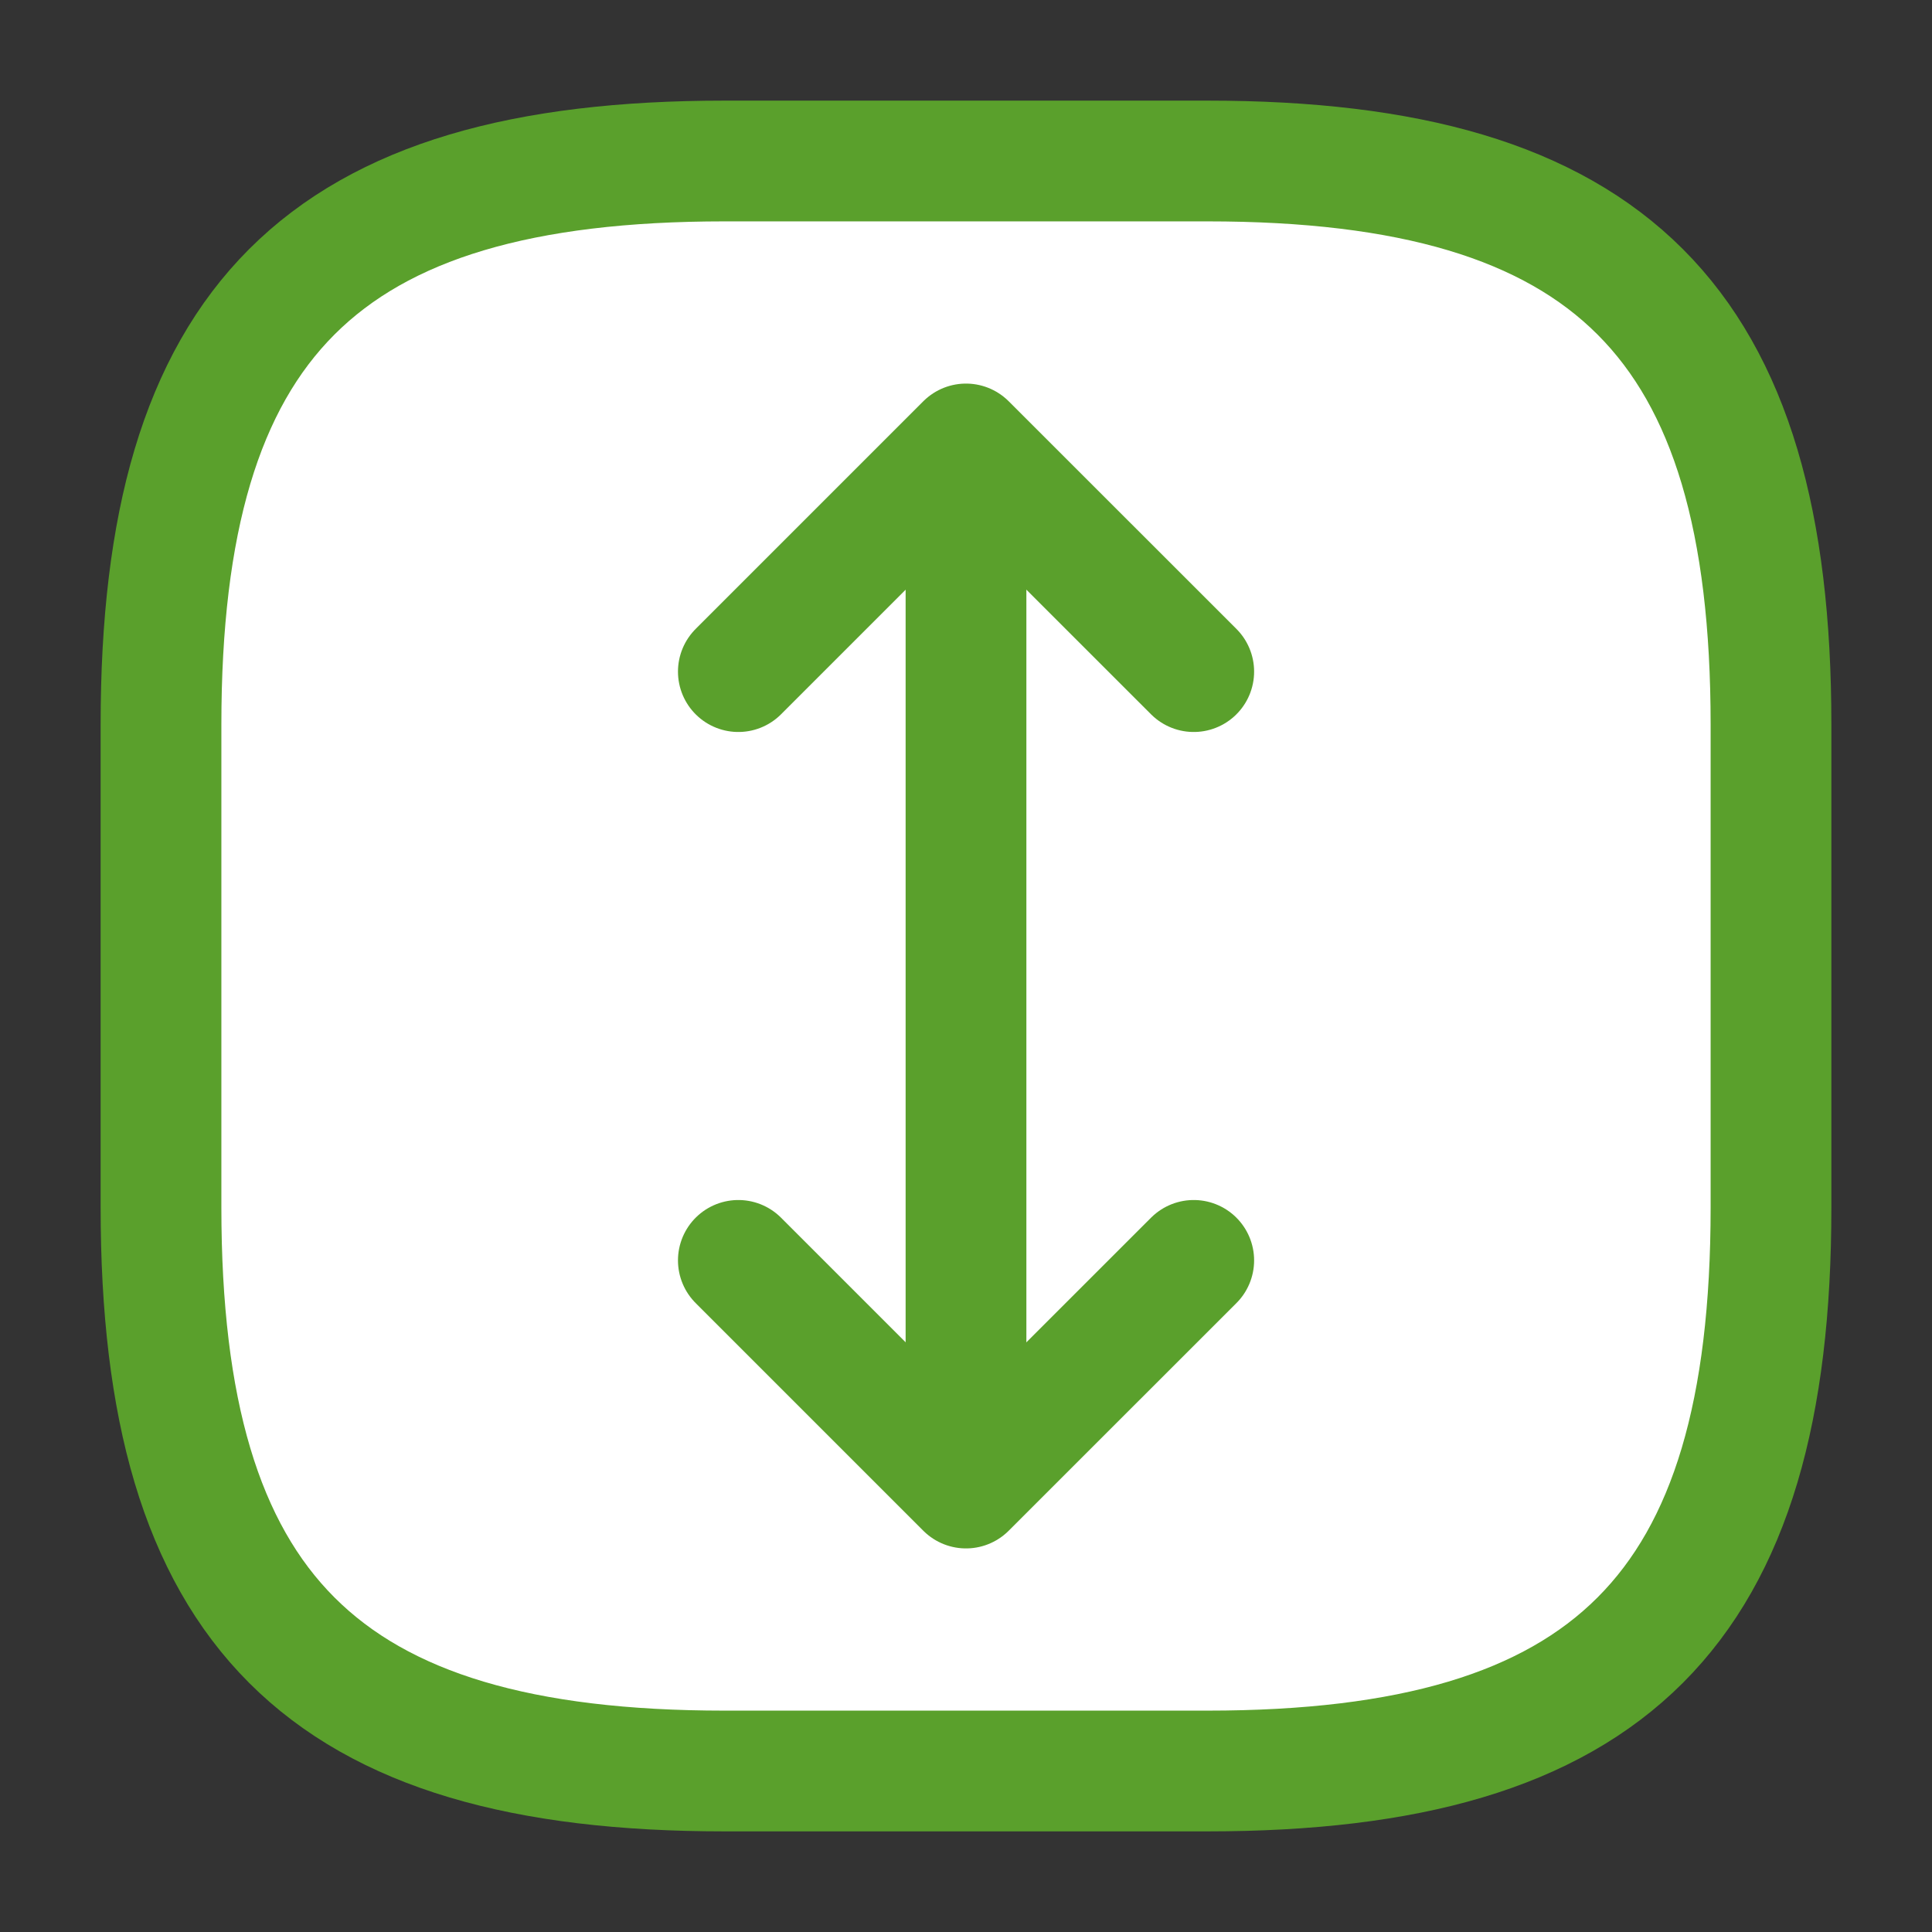 <svg width="24" height="24" viewBox="0 0 24 24" fill="none" xmlns="http://www.w3.org/2000/svg">
<rect x="0" y="0" width="24" height="24" fill="#333333" stroke="none"/>
<path d="M9 22H15C20 22 22 20 22 15V9C22 4 20 2 15 2H9C4 2 2 4 2 9V15C2 20 4 22 9 22Z" fill="white" stroke="#5AA02C" stroke-width="1.5" stroke-linecap="round" stroke-linejoin="round"/>
<path d="M12 6V18" stroke="#5AA02C" stroke-width="1.5" stroke-linecap="round" stroke-linejoin="round"/>
<path d="M14.829 8.343L12 5.515L9.172 8.343" stroke="#5AA02C" stroke-width="1.5" stroke-linecap="round" stroke-linejoin="round"/>
<path d="M9.172 15.657L12 18.485L14.829 15.657" stroke="#5AA02C" stroke-width="1.5" stroke-linecap="round" stroke-linejoin="round"/>
</svg>
